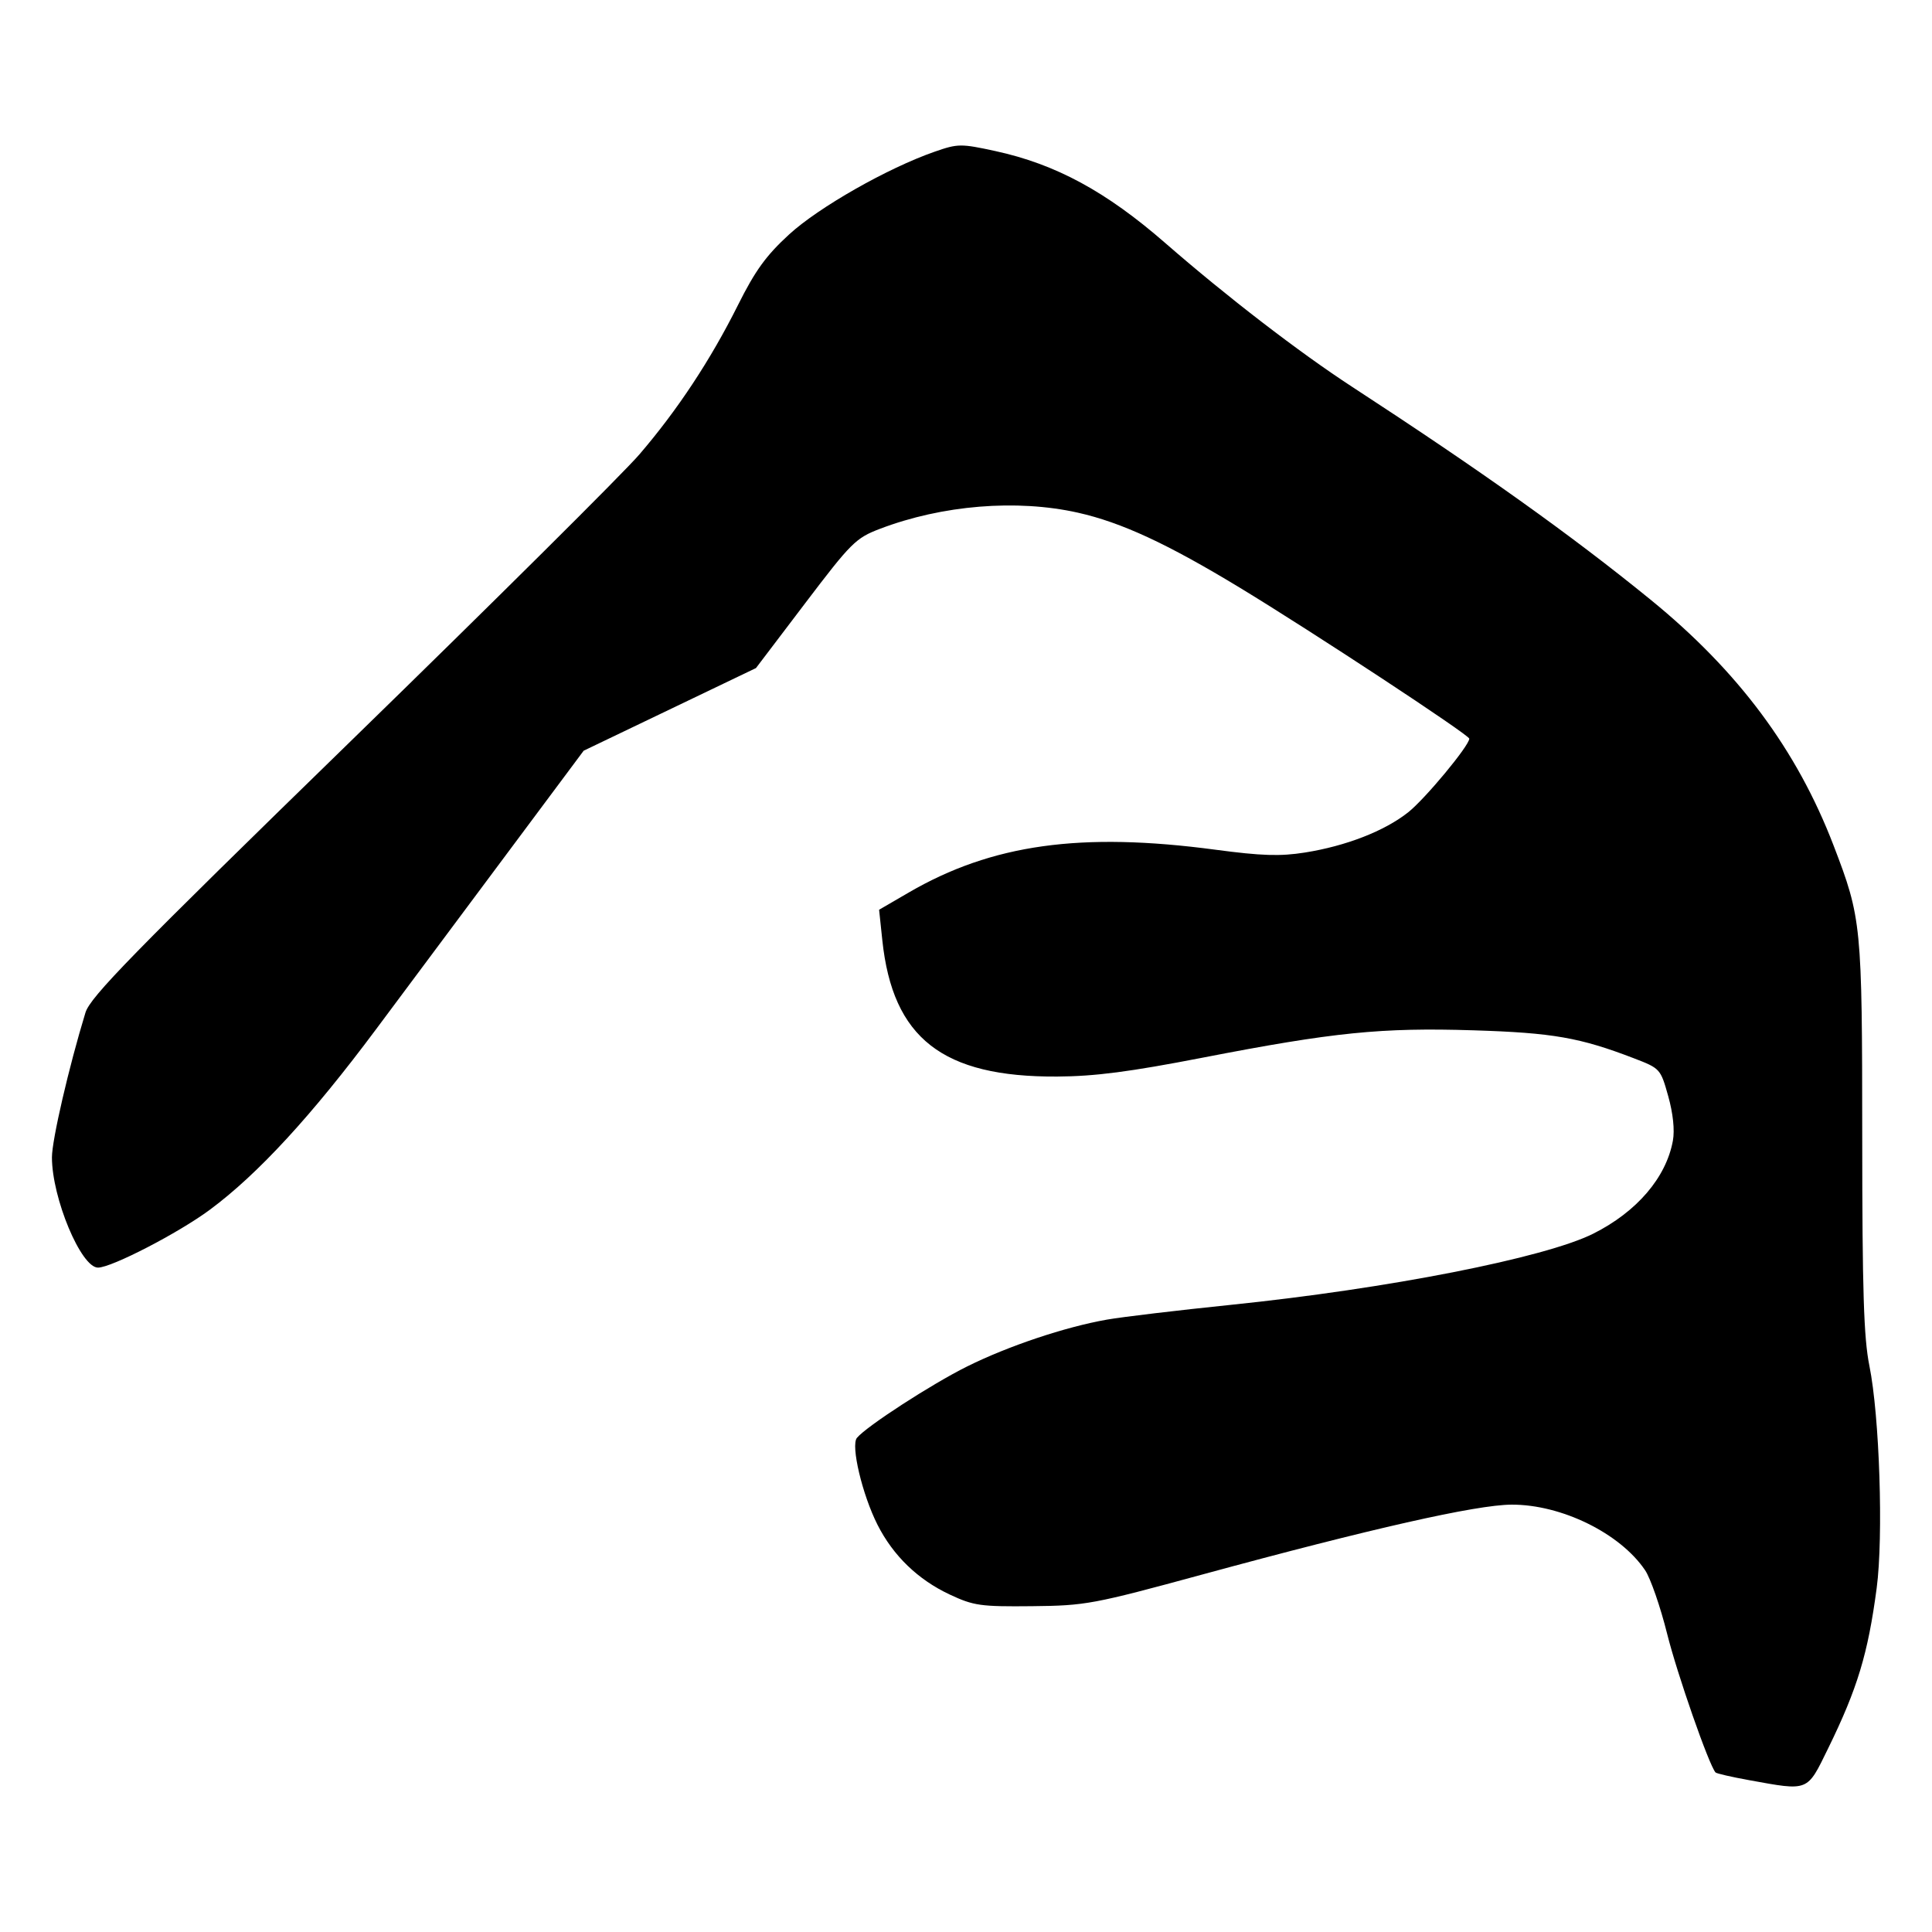 <?xml version="1.0" encoding="UTF-8" standalone="no"?>
<svg
   xmlns:dc="http://purl.org/dc/elements/1.1/"
   xmlns:cc="http://creativecommons.org/ns#"
   xmlns:rdf="http://www.w3.org/1999/02/22-rdf-syntax-ns#"
   xmlns:svg="http://www.w3.org/2000/svg"
   xmlns="http://www.w3.org/2000/svg"
   viewBox="0 0 300 300"
   height="300"
   width="300"
   id="svg504"
   version="1.1">
  <defs
     id="defs508" />
  <path
     id="path514"
     d="m 271.56,276.414 c -2.697,-0.488 -5.025,-1.024 -5.173,-1.19 -1.025,-1.151 -5.954,-15.272 -7.515,-21.53 -1.043,-4.183 -2.582,-8.622 -3.42,-9.865 -3.871,-5.744 -13.011,-10.23 -20.756,-10.188 -5.487,0.03 -21.797,3.715 -47.942,10.833 -17.058,4.644 -18.158,4.848 -26.513,4.934 -7.99,0.082 -9.055,-0.069 -12.775,-1.813 -4.93,-2.312 -8.77,-6.021 -11.202,-10.819 -2.37,-4.677 -4.182,-12.321 -3.201,-13.504 1.497,-1.804 11.565,-8.33 17.091,-11.078 6.401,-3.184 15.217,-6.138 21.74,-7.285 2.379,-0.418 11.027,-1.449 19.217,-2.291 24.424,-2.51 48.79,-7.296 56.295,-11.058 6.757,-3.387 11.313,-8.705 12.358,-14.427 0.301,-1.647 0.03,-4.238 -0.724,-6.924 -1.192,-4.249 -1.247,-4.309 -5.33,-5.878 -8.389,-3.224 -12.597,-3.959 -24.895,-4.344 -14.327,-0.449 -21.714,0.297 -42.063,4.246 -11.342,2.201 -16.729,2.9 -22.605,2.934 -17.783,0.102 -25.538,-5.949 -27.143,-21.179 l -0.498,-4.722 4.603,-2.675 c 12.909,-7.504 26.724,-9.433 47.607,-6.649 7.166,0.956 10.075,1.048 13.901,0.441 6.396,-1.014 12.368,-3.339 16.038,-6.243 2.629,-2.081 9.475,-10.328 9.495,-11.44 0.011,-0.57 -24.444,-16.658 -35.627,-23.438 -11.31,-6.857 -18.401,-10.142 -25.162,-11.657 -9.479,-2.124 -21.054,-1.178 -30.728,2.512 -3.754,1.432 -4.456,2.131 -11.622,11.573 l -7.627,10.049 -13.376,6.415 -13.376,6.415 -11.37,15.254 c -6.254,8.39 -15.633,20.975 -20.842,27.966 -10.045,13.481 -18.388,22.542 -25.836,28.061 -4.869,3.608 -15.264,8.985 -17.369,8.985 -2.637,0 -7.151,-10.811 -7.151,-17.125 0,-2.692 2.621,-14.01 5.202,-22.464 0.748,-2.449 7.217,-9.071 41.164,-42.131 C 76.58,93.543 96.764,73.495 99.281,70.566 c 5.906,-6.873 11.049,-14.663 15.309,-23.189 2.679,-5.362 4.37,-7.698 7.944,-10.973 4.619,-4.233 15.308,-10.309 22.607,-12.851 3.598,-1.253 4.065,-1.258 9.394,-0.102 9.382,2.036 17.212,6.272 26.408,14.287 9.488,8.27 20.79,16.968 29.001,22.318 20.164,13.14 34.038,23.035 46.347,33.056 13.613,11.083 22.717,23.308 28.421,38.162 4.348,11.324 4.441,12.267 4.454,45.222 0.009,24.036 0.235,31.249 1.114,35.593 1.575,7.782 2.188,26.516 1.13,34.504 -1.35,10.19 -2.986,15.598 -7.529,24.879 -3.33,6.803 -2.93,6.642 -12.321,4.942 z"
     style="fill:#000000;stroke-width:0.726" />
</svg>
